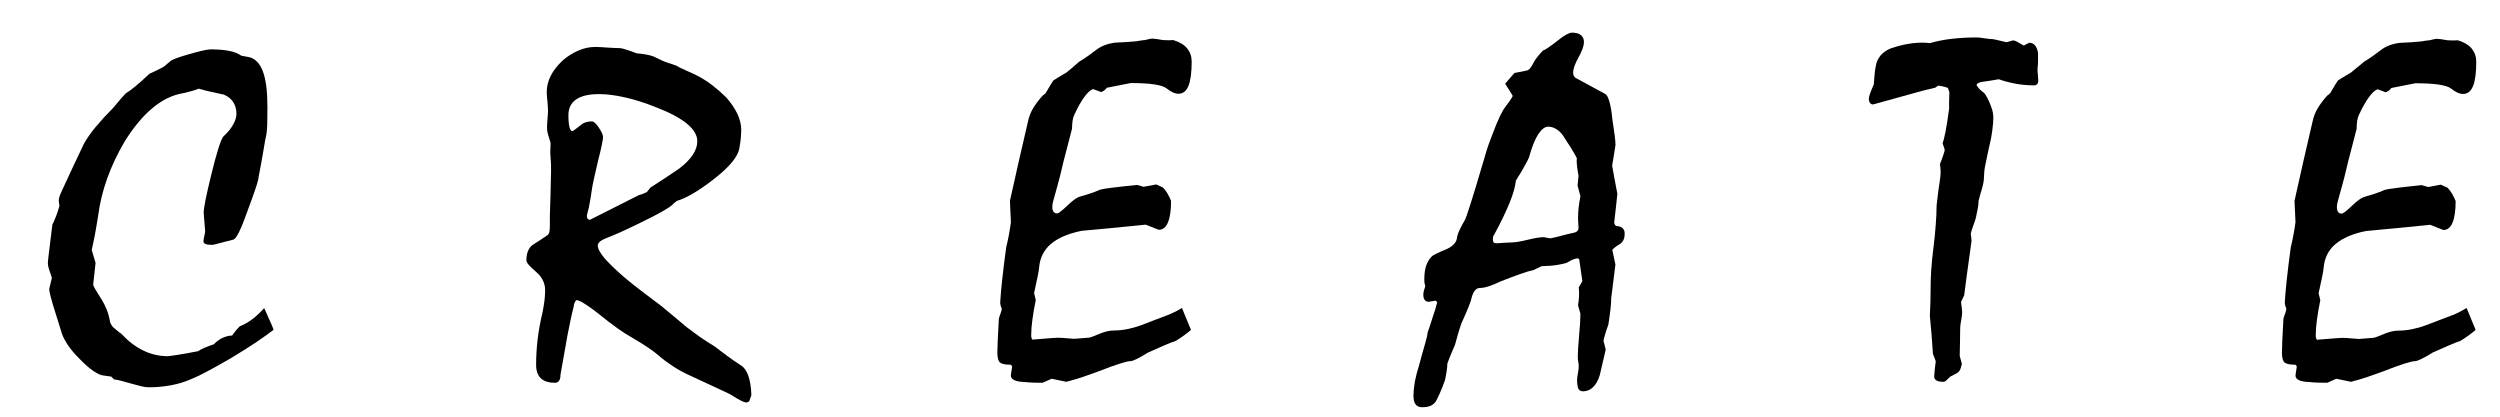 <?xml version="1.0" encoding="utf-8"?>
<!-- Generator: Adobe Illustrator 21.0.0, SVG Export Plug-In . SVG Version: 6.00 Build 0)  -->
<svg version="1.1" id="Слой_1" xmlns="http://www.w3.org/2000/svg" xmlns:xlink="http://www.w3.org/1999/xlink" x="0px" y="0px"
	 viewBox="0 0 36 6" style="enable-background:new 0 0 36 6;" xml:space="preserve">
<g>
	<path d="M3.939,4.75C3.871,4.802,3.786,4.862,3.685,4.931C3.583,4.999,3.464,5.074,3.328,5.156
		C3.205,5.227,3.096,5.288,3.001,5.339C2.907,5.39,2.828,5.429,2.764,5.454C2.67,5.497,2.571,5.528,2.466,5.547
		C2.361,5.567,2.254,5.577,2.145,5.577c-0.034,0-0.072-0.005-0.115-0.016c-0.042-0.01-0.087-0.022-0.135-0.036
		c-0.059-0.016-0.109-0.03-0.15-0.041S1.67,5.466,1.643,5.464l-0.041-0.041L1.502,5.409
		C1.459,5.407,1.407,5.385,1.347,5.344c-0.06-0.041-0.126-0.098-0.196-0.171C1.082,5.105,1.027,5.04,0.984,4.979
		C0.942,4.917,0.912,4.861,0.894,4.811L0.802,4.517C0.77,4.417,0.746,4.336,0.73,4.274S0.707,4.173,0.71,4.155
		L0.747,4.001C0.729,3.949,0.715,3.905,0.704,3.871C0.694,3.837,0.689,3.811,0.689,3.792S0.695,3.718,0.706,3.625
		s0.027-0.223,0.048-0.39C0.77,3.204,0.787,3.165,0.805,3.119s0.035-0.097,0.051-0.154L0.846,2.89
		c0-0.018,0.004-0.039,0.012-0.064C0.866,2.803,0.877,2.776,0.891,2.747c0.052-0.112,0.105-0.225,0.157-0.338
		s0.105-0.225,0.157-0.332c0.045-0.082,0.104-0.167,0.176-0.253c0.072-0.086,0.155-0.177,0.248-0.27
		c0.021-0.023,0.045-0.052,0.075-0.089s0.065-0.076,0.106-0.12C1.849,1.322,1.896,1.288,1.952,1.241
		c0.056-0.046,0.122-0.106,0.2-0.179C2.175,1.052,2.202,1.04,2.234,1.024s0.071-0.035,0.116-0.058
		C2.361,0.959,2.376,0.948,2.393,0.932c0.018-0.016,0.037-0.033,0.06-0.051c0.025-0.023,0.116-0.057,0.273-0.102
		s0.26-0.068,0.308-0.068c0.105,0,0.194,0.007,0.267,0.022C3.373,0.747,3.431,0.77,3.475,0.802L3.584,0.822
		c0.091,0.021,0.158,0.09,0.202,0.208s0.065,0.29,0.065,0.513c0,0.105-0.001,0.189-0.003,0.251
		c-0.002,0.063-0.006,0.105-0.01,0.128C3.823,1.991,3.808,2.077,3.791,2.181C3.774,2.285,3.752,2.405,3.725,2.542
		C3.722,2.578,3.707,2.638,3.678,2.721c-0.028,0.083-0.065,0.186-0.111,0.309C3.519,3.165,3.479,3.267,3.445,3.336
		C3.411,3.406,3.382,3.444,3.359,3.451c-0.091,0.023-0.189,0.048-0.293,0.075c-0.05,0-0.086-0.004-0.106-0.012
		C2.939,3.506,2.93,3.493,2.93,3.475c0-0.016,0.004-0.041,0.012-0.075s0.012-0.058,0.012-0.072
		C2.946,3.241,2.939,3.153,2.933,3.064c0-0.032,0.009-0.095,0.027-0.188c0.019-0.093,0.046-0.213,0.082-0.359
		c0.039-0.16,0.073-0.286,0.102-0.377c0.029-0.093,0.053-0.15,0.071-0.173c0.066-0.061,0.114-0.12,0.144-0.176
		c0.031-0.056,0.046-0.107,0.046-0.152c0-0.064-0.016-0.12-0.046-0.168C3.329,1.424,3.283,1.387,3.222,1.362
		C3.163,1.349,3.103,1.335,3.042,1.323C2.982,1.31,2.922,1.295,2.863,1.277c-0.048,0.018-0.09,0.032-0.128,0.041
		C2.697,1.327,2.665,1.335,2.637,1.342c-0.153,0.025-0.299,0.096-0.439,0.212C2.058,1.67,1.924,1.831,1.796,2.036
		c-0.105,0.178-0.189,0.356-0.253,0.535c-0.064,0.179-0.107,0.358-0.13,0.538C1.404,3.164,1.393,3.231,1.379,3.312
		C1.366,3.393,1.346,3.488,1.321,3.598C1.342,3.666,1.36,3.728,1.376,3.786l-0.034,0.311
		c0,0.011,0.01,0.035,0.031,0.07c0.021,0.036,0.052,0.087,0.096,0.156C1.493,4.361,1.516,4.407,1.537,4.459
		s0.037,0.112,0.048,0.178C1.589,4.653,1.598,4.67,1.61,4.688c0.012,0.018,0.026,0.033,0.043,0.044
		C1.687,4.762,1.72,4.788,1.752,4.811c0.098,0.105,0.202,0.184,0.312,0.237c0.111,0.054,0.229,0.081,0.354,0.081
		c0.011,0,0.054-0.006,0.128-0.017C2.621,5.101,2.723,5.082,2.853,5.057C2.876,5.041,2.905,5.025,2.943,5.009
		C2.981,4.993,3.026,4.976,3.078,4.958c0.045-0.045,0.091-0.078,0.137-0.097c0.045-0.019,0.088-0.029,0.127-0.029
		c0.011-0.016,0.026-0.035,0.043-0.058c0.018-0.023,0.04-0.048,0.067-0.075c0.068-0.027,0.131-0.063,0.188-0.108
		c0.057-0.044,0.112-0.096,0.164-0.155C3.894,4.633,3.939,4.738,3.939,4.75z"/>
	<path d="M8.608,3.535c0,0.046,0.033,0.107,0.097,0.183C8.771,3.794,8.868,3.888,8.998,4
		c0.085,0.071,0.171,0.14,0.261,0.207C9.35,4.274,9.439,4.342,9.528,4.41c0.039,0.032,0.089,0.074,0.15,0.125
		s0.133,0.111,0.215,0.18c0.059,0.045,0.122,0.091,0.186,0.137C10.145,4.897,10.215,4.943,10.29,4.988
		c0.05,0.039,0.106,0.081,0.168,0.127c0.061,0.046,0.132,0.095,0.212,0.147c0.045,0.027,0.081,0.077,0.106,0.149
		s0.04,0.165,0.044,0.279l-0.031,0.089l-0.034,0.017c-0.023,0-0.053-0.01-0.09-0.029
		c-0.038-0.019-0.085-0.047-0.142-0.084c-0.011-0.007-0.063-0.032-0.156-0.075c-0.092-0.043-0.225-0.105-0.398-0.185
		C9.873,5.381,9.785,5.335,9.706,5.284S9.553,5.179,9.487,5.122C9.448,5.087,9.398,5.05,9.338,5.009
		C9.278,4.968,9.207,4.923,9.124,4.875C9.04,4.827,8.967,4.782,8.906,4.738s-0.11-0.08-0.147-0.109
		c-0.123-0.1-0.223-0.177-0.301-0.229C8.38,4.347,8.327,4.321,8.297,4.321C8.274,4.353,8.262,4.386,8.26,4.42
		C8.232,4.527,8.204,4.663,8.172,4.826c-0.03,0.163-0.064,0.353-0.101,0.57c0,0.039-0.007,0.068-0.021,0.087
		C8.038,5.502,8.017,5.512,7.99,5.512c-0.089,0-0.156-0.021-0.202-0.065S7.72,5.338,7.72,5.252
		c0-0.116,0.007-0.238,0.022-0.366c0.015-0.128,0.04-0.262,0.074-0.404c0.011-0.061,0.02-0.117,0.026-0.166
		c0.005-0.049,0.008-0.094,0.008-0.135c0-0.104-0.045-0.195-0.135-0.27C7.625,3.835,7.58,3.782,7.58,3.749
		c0-0.05,0.007-0.094,0.022-0.131c0.015-0.038,0.037-0.068,0.066-0.09C7.744,3.48,7.813,3.435,7.877,3.391
		c0.016-0.009,0.027-0.024,0.033-0.046C7.915,3.323,7.918,3.293,7.918,3.254c0-0.023,0-0.047,0-0.073
		c0-0.026,0-0.051,0-0.074c0.007-0.203,0.013-0.413,0.017-0.632c0-0.016,0-0.041,0-0.075S7.933,2.322,7.928,2.267
		C7.924,2.226,7.922,2.188,7.925,2.153S7.928,2.085,7.928,2.055C7.915,2.01,7.903,1.971,7.892,1.938
		C7.882,1.904,7.877,1.873,7.877,1.844c0-0.027,0.002-0.07,0.007-0.128s0.007-0.1,0.007-0.124
		c0-0.032-0.003-0.076-0.008-0.133C7.877,1.401,7.873,1.357,7.873,1.328c0-0.082,0.019-0.161,0.057-0.235
		c0.037-0.075,0.095-0.149,0.172-0.222c0.075-0.064,0.152-0.112,0.231-0.145c0.078-0.033,0.159-0.05,0.241-0.05
		c0.039,0,0.096,0.003,0.172,0.009c0.077,0.005,0.136,0.008,0.18,0.008c0.03,0,0.11,0.025,0.243,0.075
		C9.221,0.772,9.268,0.778,9.309,0.786c0.041,0.008,0.074,0.017,0.099,0.026c0.057,0.027,0.102,0.048,0.133,0.063
		c0.032,0.015,0.055,0.023,0.068,0.026c0.039,0.014,0.072,0.025,0.101,0.034c0.029,0.009,0.052,0.021,0.07,0.034
		c0.03,0.014,0.065,0.029,0.104,0.048C9.925,1.035,9.97,1.056,10.02,1.079c0.082,0.041,0.159,0.089,0.231,0.144
		c0.072,0.055,0.14,0.114,0.204,0.177c0.073,0.082,0.127,0.163,0.164,0.241s0.055,0.156,0.055,0.234
		c0,0.023-0.002,0.055-0.005,0.097c-0.003,0.043-0.009,0.089-0.019,0.142c-0.007,0.066-0.041,0.137-0.102,0.213
		s-0.15,0.16-0.267,0.251c-0.102,0.08-0.198,0.146-0.287,0.2C9.904,2.832,9.822,2.87,9.747,2.893
		c-0.03,0.021-0.052,0.04-0.068,0.058C9.655,2.974,9.607,3.005,9.535,3.046S9.363,3.139,9.237,3.2
		C9.009,3.312,8.848,3.385,8.752,3.42S8.608,3.494,8.608,3.535z M8.249,1.888c0.043-0.032,0.085-0.063,0.123-0.094
		S8.461,1.748,8.523,1.748c0.027,0,0.061,0.03,0.101,0.091c0.04,0.06,0.06,0.105,0.06,0.135
		c0,0.016-0.006,0.052-0.017,0.109S8.637,2.217,8.612,2.315c-0.052,0.221-0.082,0.359-0.089,0.415
		C8.516,2.786,8.502,2.873,8.479,2.992C8.469,3.021,8.46,3.06,8.451,3.107c0,0.021,0.004,0.036,0.012,0.044
		c0.008,0.009,0.019,0.014,0.032,0.014c0.454-0.228,0.688-0.346,0.704-0.355c0.018-0.004,0.038-0.011,0.058-0.019
		c0.021-0.008,0.04-0.016,0.058-0.025l0.051-0.065c0.132-0.084,0.269-0.174,0.41-0.27
		C9.866,2.363,9.932,2.296,9.976,2.23s0.065-0.132,0.065-0.198c0-0.084-0.049-0.168-0.147-0.249
		C9.795,1.701,9.648,1.622,9.453,1.547C9.286,1.48,9.135,1.432,8.998,1.402C8.861,1.371,8.737,1.355,8.626,1.355
		c-0.146,0-0.256,0.026-0.33,0.077c-0.074,0.051-0.111,0.127-0.111,0.228c0,0.077,0.006,0.136,0.017,0.176
		S8.229,1.893,8.249,1.888z"/>
	<path d="M17.02,4.435l0.13,0.315c-0.025,0.023-0.056,0.047-0.091,0.073c-0.035,0.026-0.077,0.054-0.124,0.084
		c-0.049,0.016-0.105,0.039-0.173,0.068s-0.144,0.064-0.231,0.102c-0.065,0.041-0.12,0.072-0.162,0.092
		s-0.071,0.031-0.087,0.031c-0.029,0-0.084,0.013-0.162,0.038c-0.079,0.025-0.182,0.062-0.31,0.113
		c-0.068,0.025-0.141,0.051-0.217,0.077c-0.076,0.026-0.156,0.049-0.238,0.07l-0.211-0.044l-0.131,0.058
		c-0.043,0-0.087-0.001-0.131-0.002c-0.045-0.002-0.088-0.004-0.129-0.009c-0.065-0.002-0.115-0.011-0.148-0.027
		s-0.049-0.039-0.049-0.068l0.019-0.13L14.557,5.252c-0.078,0-0.13-0.01-0.156-0.031s-0.039-0.068-0.039-0.144
		c0-0.034,0.002-0.091,0.005-0.171c0.004-0.08,0.009-0.184,0.016-0.311c0-0.011,0.008-0.035,0.022-0.072
		s0.021-0.062,0.021-0.079c-0.011-0.023-0.018-0.041-0.019-0.055c-0.003-0.014-0.004-0.026-0.004-0.038
		c0.005-0.089,0.015-0.198,0.029-0.328s0.033-0.284,0.057-0.461c0.027-0.107,0.05-0.228,0.068-0.362
		c-0.005-0.1-0.01-0.203-0.014-0.308c0.084-0.378,0.17-0.759,0.26-1.142c0.014-0.068,0.039-0.133,0.076-0.195
		c0.038-0.061,0.083-0.121,0.135-0.178c0.023-0.016,0.038-0.028,0.045-0.038c0.012-0.021,0.026-0.046,0.045-0.077
		c0.018-0.031,0.039-0.066,0.065-0.104c0.014-0.009,0.036-0.023,0.066-0.041c0.031-0.018,0.072-0.043,0.125-0.075
		c0.022-0.018,0.049-0.04,0.078-0.065c0.03-0.025,0.065-0.055,0.103-0.089c0.086-0.052,0.166-0.108,0.24-0.166
		c0.074-0.059,0.167-0.094,0.279-0.108c0.052-0.002,0.104-0.005,0.156-0.008c0.053-0.004,0.103-0.008,0.15-0.012
		c0.046-0.009,0.086-0.015,0.12-0.017c0.022-0.004,0.043-0.009,0.06-0.014c0.018-0.004,0.033-0.007,0.047-0.007
		s0.032,0.002,0.056,0.005c0.024,0.004,0.057,0.009,0.098,0.016c0.032,0.002,0.06,0.003,0.082,0.003
		s0.044-0.001,0.065-0.003c0.091,0.027,0.158,0.067,0.201,0.12s0.065,0.115,0.065,0.188
		c0,0.157-0.015,0.274-0.046,0.351c-0.03,0.076-0.079,0.114-0.145,0.114c-0.05,0-0.106-0.025-0.17-0.077
		c-0.065-0.051-0.236-0.077-0.517-0.077c-0.116,0.023-0.231,0.045-0.345,0.068c-0.012,0.018-0.025,0.032-0.04,0.041
		s-0.027,0.016-0.039,0.021l-0.12-0.044c-0.036,0.014-0.077,0.051-0.123,0.113
		c-0.045,0.061-0.093,0.146-0.143,0.253c-0.012,0.023-0.021,0.051-0.026,0.085s-0.009,0.074-0.009,0.12
		c-0.041,0.164-0.082,0.322-0.123,0.475c-0.038,0.164-0.069,0.288-0.094,0.373c-0.023,0.085-0.038,0.136-0.043,0.154
		c-0.006,0.023-0.012,0.044-0.017,0.065s-0.007,0.041-0.007,0.061c0,0.03,0.006,0.052,0.018,0.068
		c0.011,0.016,0.028,0.024,0.051,0.024c0.021,0,0.07-0.038,0.148-0.113c0.079-0.075,0.138-0.117,0.176-0.127
		c0.049-0.014,0.097-0.028,0.145-0.044s0.1-0.035,0.152-0.058c0.021-0.007,0.074-0.016,0.162-0.027
		s0.21-0.025,0.368-0.041l0.096,0.027l0.181-0.034l0.096,0.044c0.022,0.023,0.044,0.051,0.064,0.084
		c0.019,0.033,0.037,0.069,0.053,0.108c0,0.137-0.015,0.24-0.045,0.311c-0.029,0.071-0.073,0.106-0.133,0.106
		L16.498,3.235c-0.155,0.016-0.309,0.031-0.46,0.046c-0.151,0.015-0.306,0.029-0.464,0.043
		c-0.191,0.039-0.338,0.102-0.44,0.188s-0.159,0.201-0.171,0.342c-0.002,0.03-0.01,0.075-0.023,0.137
		s-0.03,0.138-0.049,0.229l0.024,0.102c-0.021,0.098-0.036,0.19-0.048,0.277s-0.018,0.164-0.018,0.232
		c0,0.023,0.004,0.039,0.011,0.05c0.007,0.01,0.015,0.013,0.024,0.008c0.109-0.009,0.196-0.016,0.263-0.021
		s0.112-0.006,0.14-0.003c0.06,0.004,0.12,0.009,0.182,0.014l0.215-0.017c0.023-0.004,0.073-0.023,0.149-0.055
		s0.145-0.048,0.206-0.048c0.066,0,0.133-0.007,0.2-0.021s0.132-0.032,0.193-0.055s0.122-0.046,0.183-0.07
		c0.06-0.024,0.121-0.047,0.184-0.07c0.022-0.007,0.053-0.019,0.09-0.038
		C16.927,4.489,16.971,4.465,17.02,4.435z"/>
	<path d="M20.524,4.121c-0.007-0.025-0.011-0.045-0.013-0.061c-0.001-0.016-0.001-0.03-0.001-0.041
		c0-0.075,0.009-0.14,0.027-0.193c0.018-0.053,0.045-0.098,0.082-0.135c0.009-0.009,0.032-0.023,0.07-0.041
		c0.037-0.018,0.087-0.04,0.148-0.065c0.043-0.021,0.078-0.045,0.104-0.074c0.026-0.028,0.04-0.063,0.042-0.104
		c0.007-0.032,0.021-0.068,0.041-0.109s0.045-0.085,0.072-0.133c0.009-0.014,0.036-0.092,0.082-0.236
		s0.109-0.354,0.191-0.632c0.023-0.085,0.046-0.157,0.068-0.219c0.023-0.061,0.043-0.114,0.059-0.157
		c0.073-0.194,0.133-0.321,0.18-0.381c0.047-0.06,0.081-0.11,0.104-0.149V1.373l-0.106-0.168l0.134-0.154
		l0.171-0.034c0.034-0.004,0.065-0.037,0.094-0.096s0.078-0.124,0.148-0.195c0.017-0.004,0.042-0.019,0.077-0.043
		c0.035-0.024,0.081-0.058,0.136-0.101c0.048-0.039,0.089-0.067,0.123-0.085s0.06-0.027,0.078-0.027
		c0.061,0,0.105,0.013,0.133,0.038s0.041,0.058,0.041,0.099c0,0.05-0.025,0.123-0.078,0.219
		c-0.053,0.095-0.078,0.169-0.078,0.218c0,0.023,0.005,0.042,0.015,0.057c0.011,0.015,0.022,0.024,0.036,0.029
		l0.409,0.222c0.022,0.009,0.043,0.045,0.061,0.107c0.019,0.063,0.033,0.149,0.044,0.258
		c0.014,0.091,0.024,0.167,0.033,0.228c0.008,0.06,0.012,0.108,0.012,0.145c-0.016,0.098-0.032,0.197-0.048,0.297
		c0.022,0.127,0.048,0.262,0.075,0.403c-0.014,0.134-0.028,0.271-0.045,0.41c0,0.014,0.003,0.025,0.009,0.036
		s0.015,0.017,0.025,0.019c0.039,0.002,0.068,0.012,0.087,0.031c0.019,0.018,0.029,0.043,0.029,0.075
		c0,0.042-0.006,0.074-0.019,0.098s-0.03,0.043-0.053,0.057c-0.03,0.018-0.053,0.034-0.07,0.048
		c-0.017,0.014-0.029,0.025-0.036,0.034l0.045,0.212l-0.061,0.486c0,0.041-0.003,0.093-0.01,0.157
		s-0.018,0.138-0.031,0.223c-0.022,0.061-0.04,0.113-0.051,0.154c-0.012,0.041-0.018,0.068-0.018,0.082
		c0.012,0.039,0.021,0.08,0.031,0.123c-0.014,0.061-0.028,0.123-0.043,0.185s-0.029,0.122-0.042,0.182
		c-0.025,0.08-0.059,0.138-0.1,0.176s-0.088,0.057-0.143,0.057c-0.03,0-0.052-0.013-0.067-0.039
		C22.717,5.566,22.71,5.526,22.71,5.474c0-0.023,0.004-0.056,0.012-0.099c0.008-0.043,0.012-0.077,0.012-0.099
		c0-0.016-0.002-0.038-0.007-0.065s-0.007-0.052-0.007-0.072c0-0.064,0.007-0.166,0.019-0.306
		c0.013-0.141,0.019-0.246,0.019-0.316c-0.012-0.039-0.023-0.079-0.034-0.12
		c0.007-0.043,0.011-0.087,0.014-0.132c0.002-0.044,0.001-0.086-0.004-0.125l0.052-0.092L22.74,3.73l-0.023-0.01
		c-0.014,0-0.034,0.005-0.06,0.015s-0.059,0.027-0.097,0.05c-0.027,0.009-0.07,0.019-0.129,0.029
		c-0.058,0.01-0.135,0.017-0.231,0.019c-0.041,0.021-0.08,0.039-0.116,0.055
		c-0.053,0.011-0.119,0.031-0.199,0.06c-0.079,0.028-0.172,0.063-0.276,0.104
		c-0.061,0.03-0.118,0.053-0.17,0.07c-0.051,0.017-0.094,0.025-0.128,0.025c-0.027,0-0.05,0.01-0.068,0.031
		S21.209,4.228,21.197,4.267c-0.007,0.037-0.023,0.087-0.049,0.151c-0.026,0.064-0.061,0.144-0.104,0.239
		c-0.01,0.025-0.021,0.064-0.038,0.116c-0.016,0.052-0.034,0.117-0.055,0.195
		c-0.014,0.03-0.029,0.067-0.048,0.111s-0.039,0.096-0.061,0.155c0,0.027-0.003,0.061-0.009,0.101
		c-0.005,0.04-0.014,0.086-0.025,0.139c-0.012,0.032-0.026,0.072-0.046,0.121c-0.019,0.049-0.044,0.103-0.074,0.163
		c-0.018,0.037-0.044,0.063-0.078,0.081c-0.034,0.017-0.078,0.025-0.133,0.025c-0.039,0-0.069-0.013-0.091-0.039
		c-0.021-0.026-0.032-0.067-0.032-0.122c0-0.059,0.007-0.127,0.019-0.204c0.015-0.076,0.036-0.16,0.065-0.251
		c0.032-0.121,0.06-0.219,0.082-0.294c0.023-0.075,0.035-0.131,0.038-0.168c0.007-0.016,0.017-0.044,0.03-0.085
		s0.03-0.091,0.048-0.15c0.021-0.057,0.04-0.122,0.059-0.195l-0.018-0.027l-0.109,0.017
		c-0.025-0.002-0.043-0.013-0.055-0.031s-0.017-0.042-0.017-0.072c0-0.016,0.002-0.034,0.007-0.053
		C20.508,4.171,20.515,4.148,20.524,4.121z M21.766,3.491c0.053,0,0.13-0.013,0.232-0.038
		c0.102-0.025,0.181-0.038,0.232-0.038c0.032,0.007,0.065,0.013,0.096,0.017c0.058-0.011,0.113-0.024,0.168-0.04
		c0.055-0.015,0.11-0.028,0.168-0.04c0.022-0.004,0.039-0.013,0.051-0.025s0.018-0.029,0.018-0.05
		c-0.005-0.068-0.007-0.115-0.007-0.14c0-0.043,0.003-0.091,0.008-0.145c0.006-0.054,0.015-0.109,0.026-0.166
		l-0.041-0.154l0.014-0.14c-0.01-0.05-0.017-0.097-0.022-0.142s-0.007-0.082-0.002-0.111
		c-0.005-0.009-0.013-0.024-0.023-0.044c-0.012-0.021-0.024-0.042-0.038-0.065
		c-0.022-0.039-0.046-0.076-0.07-0.111c-0.023-0.035-0.047-0.071-0.069-0.108
		c-0.032-0.043-0.066-0.075-0.103-0.096c-0.036-0.021-0.073-0.031-0.112-0.031c-0.046,0-0.093,0.037-0.141,0.109
		c-0.048,0.073-0.092,0.184-0.133,0.332c-0.007,0.019-0.025,0.056-0.057,0.113
		c-0.03,0.057-0.074,0.131-0.132,0.222c-0.009,0.087-0.039,0.194-0.092,0.323s-0.125,0.28-0.219,0.453
		c-0.012,0.016-0.018,0.03-0.019,0.041c-0.002,0.012-0.002,0.024-0.002,0.038c0,0.016,0.004,0.028,0.012,0.036
		c0.008,0.008,0.021,0.012,0.036,0.012c0.022,0,0.06-0.002,0.111-0.007C21.706,3.493,21.743,3.491,21.766,3.491z"
		/>
	<path d="M27.79,0.621c0.094-0.027,0.195-0.048,0.306-0.061s0.233-0.021,0.367-0.021
		c0.025,0,0.062,0.004,0.111,0.012c0.049,0.008,0.089,0.012,0.118,0.012c0.043,0.007,0.076,0.014,0.099,0.021
		c0.025,0.007,0.06,0.015,0.103,0.024l0.096-0.027c0.019,0.002,0.042,0.011,0.066,0.025
		c0.023,0.015,0.053,0.032,0.087,0.05c0.019-0.011,0.044-0.025,0.079-0.041c0.033,0,0.061,0.013,0.083,0.039
		c0.021,0.026,0.036,0.064,0.043,0.111c0,0.037,0,0.072,0,0.107c0,0.036-0.002,0.073-0.007,0.111
		c-0.002,0.018-0.001,0.047,0.004,0.085c0.004,0.039,0.006,0.068,0.006,0.089c0,0.025-0.005,0.043-0.017,0.055
		S29.309,1.229,29.291,1.229c-0.087,0-0.173-0.007-0.257-0.022c-0.084-0.015-0.169-0.037-0.253-0.066
		c-0.073,0.014-0.137,0.024-0.191,0.031c-0.043,0.004-0.075,0.011-0.096,0.021s-0.031,0.021-0.031,0.034
		c0.01,0.016,0.022,0.033,0.038,0.051s0.035,0.035,0.058,0.051c0.017,0.011,0.035,0.036,0.055,0.074
		c0.021,0.037,0.043,0.088,0.065,0.152c0.009,0.025,0.016,0.049,0.019,0.072c0.004,0.023,0.006,0.044,0.006,0.065
		c0,0.048-0.005,0.108-0.014,0.179c-0.01,0.072-0.019,0.131-0.031,0.176c-0.021,0.089-0.036,0.163-0.048,0.22
		c-0.012,0.059-0.021,0.102-0.027,0.132c-0.005,0.023-0.008,0.05-0.011,0.082
		c-0.002,0.032-0.004,0.068-0.006,0.109c-0.003,0.034-0.012,0.077-0.027,0.128
		c-0.017,0.052-0.032,0.11-0.049,0.176c0,0.03-0.003,0.064-0.01,0.102s-0.016,0.083-0.027,0.133
		c-0.007,0.03-0.018,0.064-0.032,0.101c-0.015,0.038-0.029,0.082-0.043,0.132c0.005,0.034,0.008,0.069,0.011,0.106
		c-0.01,0.064-0.019,0.13-0.027,0.198c-0.014,0.098-0.027,0.197-0.041,0.297s-0.026,0.197-0.038,0.29
		c-0.014,0.027-0.028,0.058-0.044,0.092c0,0.016,0.002,0.041,0.008,0.073C28.252,4.453,28.255,4.479,28.255,4.5
		c0,0.025-0.005,0.062-0.014,0.111c-0.009,0.049-0.014,0.085-0.014,0.108c0,0.043-0.001,0.11-0.003,0.202
		c-0.003,0.091-0.004,0.16-0.004,0.205c0.012,0.039,0.021,0.076,0.031,0.113
		c-0.008,0.032-0.015,0.058-0.022,0.077c-0.008,0.019-0.019,0.035-0.032,0.046
		c-0.041,0.025-0.079,0.045-0.113,0.061c-0.022,0.023-0.042,0.041-0.057,0.055S28,5.498,27.988,5.498
		c-0.05,0-0.086-0.007-0.105-0.021c-0.021-0.014-0.031-0.032-0.031-0.055c0.005-0.075,0.013-0.148,0.023-0.219
		c-0.004-0.009-0.009-0.023-0.015-0.041s-0.015-0.041-0.026-0.068C27.823,4.917,27.809,4.735,27.79,4.548
		c0.007-0.134,0.011-0.27,0.011-0.407c0-0.064,0.002-0.144,0.008-0.241c0.006-0.097,0.017-0.209,0.033-0.336
		c0.016-0.127,0.027-0.239,0.033-0.335c0.008-0.096,0.011-0.174,0.011-0.236c0-0.027,0.003-0.062,0.009-0.104
		c0.006-0.042,0.012-0.094,0.019-0.155c0.007-0.052,0.014-0.1,0.021-0.142c0.007-0.043,0.01-0.081,0.01-0.115
		c0-0.018-0.001-0.038-0.003-0.058s-0.005-0.039-0.007-0.055c0.022-0.057,0.04-0.103,0.051-0.139
		c0.012-0.035,0.018-0.059,0.018-0.07c-0.009-0.03-0.019-0.059-0.031-0.089C27.984,2.035,28,1.977,28.016,1.894
		c0.016-0.084,0.033-0.192,0.051-0.327c0-0.027,0-0.06,0-0.099s0.002-0.085,0.004-0.14l-0.021-0.061
		C28.041,1.262,28.024,1.256,28,1.25c-0.023-0.007-0.054-0.013-0.09-0.017l-0.045,0.031
		c-0.029,0.007-0.06,0.014-0.091,0.021c-0.03,0.007-0.064,0.015-0.097,0.024
		c-0.237,0.066-0.473,0.131-0.705,0.195c-0.018,0-0.032-0.007-0.044-0.022c-0.012-0.015-0.017-0.035-0.017-0.06
		c0-0.014,0.005-0.038,0.017-0.072S26.958,1.27,26.983,1.215C26.988,1.136,26.994,1.069,27,1.017
		c0.008-0.052,0.016-0.092,0.024-0.12c0.019-0.05,0.046-0.092,0.084-0.127c0.037-0.034,0.082-0.06,0.135-0.079
		c0.104-0.034,0.203-0.057,0.294-0.068S27.713,0.611,27.79,0.621z"/>
	<path d="M35.519,4.435l0.13,0.315c-0.025,0.023-0.056,0.047-0.091,0.073c-0.035,0.026-0.077,0.054-0.124,0.084
		c-0.049,0.016-0.105,0.039-0.173,0.068s-0.144,0.064-0.231,0.102c-0.065,0.041-0.12,0.072-0.162,0.092
		s-0.071,0.031-0.087,0.031c-0.029,0-0.084,0.013-0.162,0.038c-0.079,0.025-0.182,0.062-0.31,0.113
		c-0.068,0.025-0.141,0.051-0.217,0.077c-0.076,0.026-0.156,0.049-0.238,0.07l-0.211-0.044l-0.131,0.058
		c-0.043,0-0.087-0.001-0.131-0.002c-0.045-0.002-0.088-0.004-0.129-0.009c-0.065-0.002-0.115-0.011-0.148-0.027
		s-0.049-0.039-0.049-0.068l0.019-0.13L33.055,5.252c-0.078,0-0.13-0.01-0.156-0.031s-0.039-0.068-0.039-0.144
		c0-0.034,0.002-0.091,0.005-0.171c0.004-0.08,0.009-0.184,0.016-0.311c0-0.011,0.008-0.035,0.022-0.072
		s0.021-0.062,0.021-0.079c-0.011-0.023-0.018-0.041-0.019-0.055c-0.003-0.014-0.004-0.026-0.004-0.038
		c0.005-0.089,0.015-0.198,0.029-0.328s0.033-0.284,0.057-0.461c0.027-0.107,0.05-0.228,0.068-0.362
		c-0.005-0.1-0.01-0.203-0.014-0.308c0.084-0.378,0.17-0.759,0.26-1.142c0.014-0.068,0.039-0.133,0.076-0.195
		c0.038-0.061,0.083-0.121,0.135-0.178c0.023-0.016,0.038-0.028,0.045-0.038c0.012-0.021,0.026-0.046,0.045-0.077
		c0.018-0.031,0.039-0.066,0.065-0.104c0.014-0.009,0.036-0.023,0.066-0.041c0.031-0.018,0.072-0.043,0.125-0.075
		c0.022-0.018,0.049-0.04,0.078-0.065C33.966,0.955,34,0.925,34.039,0.891c0.086-0.052,0.166-0.108,0.24-0.166
		c0.074-0.059,0.167-0.094,0.279-0.108c0.052-0.002,0.104-0.005,0.156-0.008c0.053-0.004,0.103-0.008,0.15-0.012
		c0.046-0.009,0.086-0.015,0.12-0.017c0.022-0.004,0.043-0.009,0.06-0.014c0.018-0.004,0.033-0.007,0.047-0.007
		s0.032,0.002,0.056,0.005c0.024,0.004,0.057,0.009,0.098,0.016c0.032,0.002,0.06,0.003,0.082,0.003
		s0.044-0.001,0.065-0.003c0.091,0.027,0.158,0.067,0.201,0.12s0.065,0.115,0.065,0.188
		c0,0.157-0.015,0.274-0.046,0.351c-0.03,0.076-0.079,0.114-0.145,0.114c-0.05,0-0.106-0.025-0.17-0.077
		c-0.065-0.051-0.236-0.077-0.517-0.077c-0.116,0.023-0.231,0.045-0.345,0.068c-0.012,0.018-0.025,0.032-0.04,0.041
		s-0.027,0.016-0.039,0.021l-0.12-0.044c-0.036,0.014-0.077,0.051-0.123,0.113
		c-0.045,0.061-0.093,0.146-0.143,0.253c-0.012,0.023-0.021,0.051-0.026,0.085s-0.009,0.074-0.009,0.12
		c-0.041,0.164-0.082,0.322-0.123,0.475c-0.038,0.164-0.069,0.288-0.094,0.373c-0.023,0.085-0.038,0.136-0.043,0.154
		c-0.006,0.023-0.012,0.044-0.017,0.065s-0.007,0.041-0.007,0.061c0,0.03,0.006,0.052,0.018,0.068
		c0.011,0.016,0.028,0.024,0.051,0.024c0.021,0,0.07-0.038,0.148-0.113c0.079-0.075,0.138-0.117,0.176-0.127
		c0.049-0.014,0.097-0.028,0.145-0.044s0.1-0.035,0.152-0.058c0.021-0.007,0.074-0.016,0.162-0.027
		s0.21-0.025,0.368-0.041l0.096,0.027l0.181-0.034l0.096,0.044c0.022,0.023,0.044,0.051,0.064,0.084
		c0.019,0.033,0.037,0.069,0.053,0.108c0,0.137-0.015,0.24-0.045,0.311c-0.029,0.071-0.073,0.106-0.133,0.106
		l-0.188-0.075c-0.155,0.016-0.309,0.031-0.46,0.046c-0.151,0.015-0.306,0.029-0.464,0.043
		c-0.191,0.039-0.338,0.102-0.44,0.188s-0.159,0.201-0.171,0.342c-0.002,0.03-0.01,0.075-0.023,0.137
		s-0.03,0.138-0.049,0.229l0.024,0.102c-0.021,0.098-0.036,0.19-0.048,0.277s-0.018,0.164-0.018,0.232
		c0,0.023,0.004,0.039,0.011,0.05c0.007,0.01,0.015,0.013,0.024,0.008c0.109-0.009,0.196-0.016,0.263-0.021
		s0.112-0.006,0.14-0.003c0.06,0.004,0.12,0.009,0.182,0.014l0.215-0.017c0.023-0.004,0.073-0.023,0.149-0.055
		s0.145-0.048,0.206-0.048c0.066,0,0.133-0.007,0.2-0.021s0.132-0.032,0.193-0.055s0.122-0.046,0.183-0.07
		c0.06-0.024,0.121-0.047,0.184-0.07c0.022-0.007,0.053-0.019,0.09-0.038
		C35.425,4.489,35.469,4.465,35.519,4.435z"/>
</g>
<g>
</g>
<g>
</g>
<g>
</g>
<g>
</g>
<g>
</g>
<g>
</g>
<g>
</g>
<g>
</g>
<g>
</g>
<g>
</g>
<g>
</g>
</svg>
